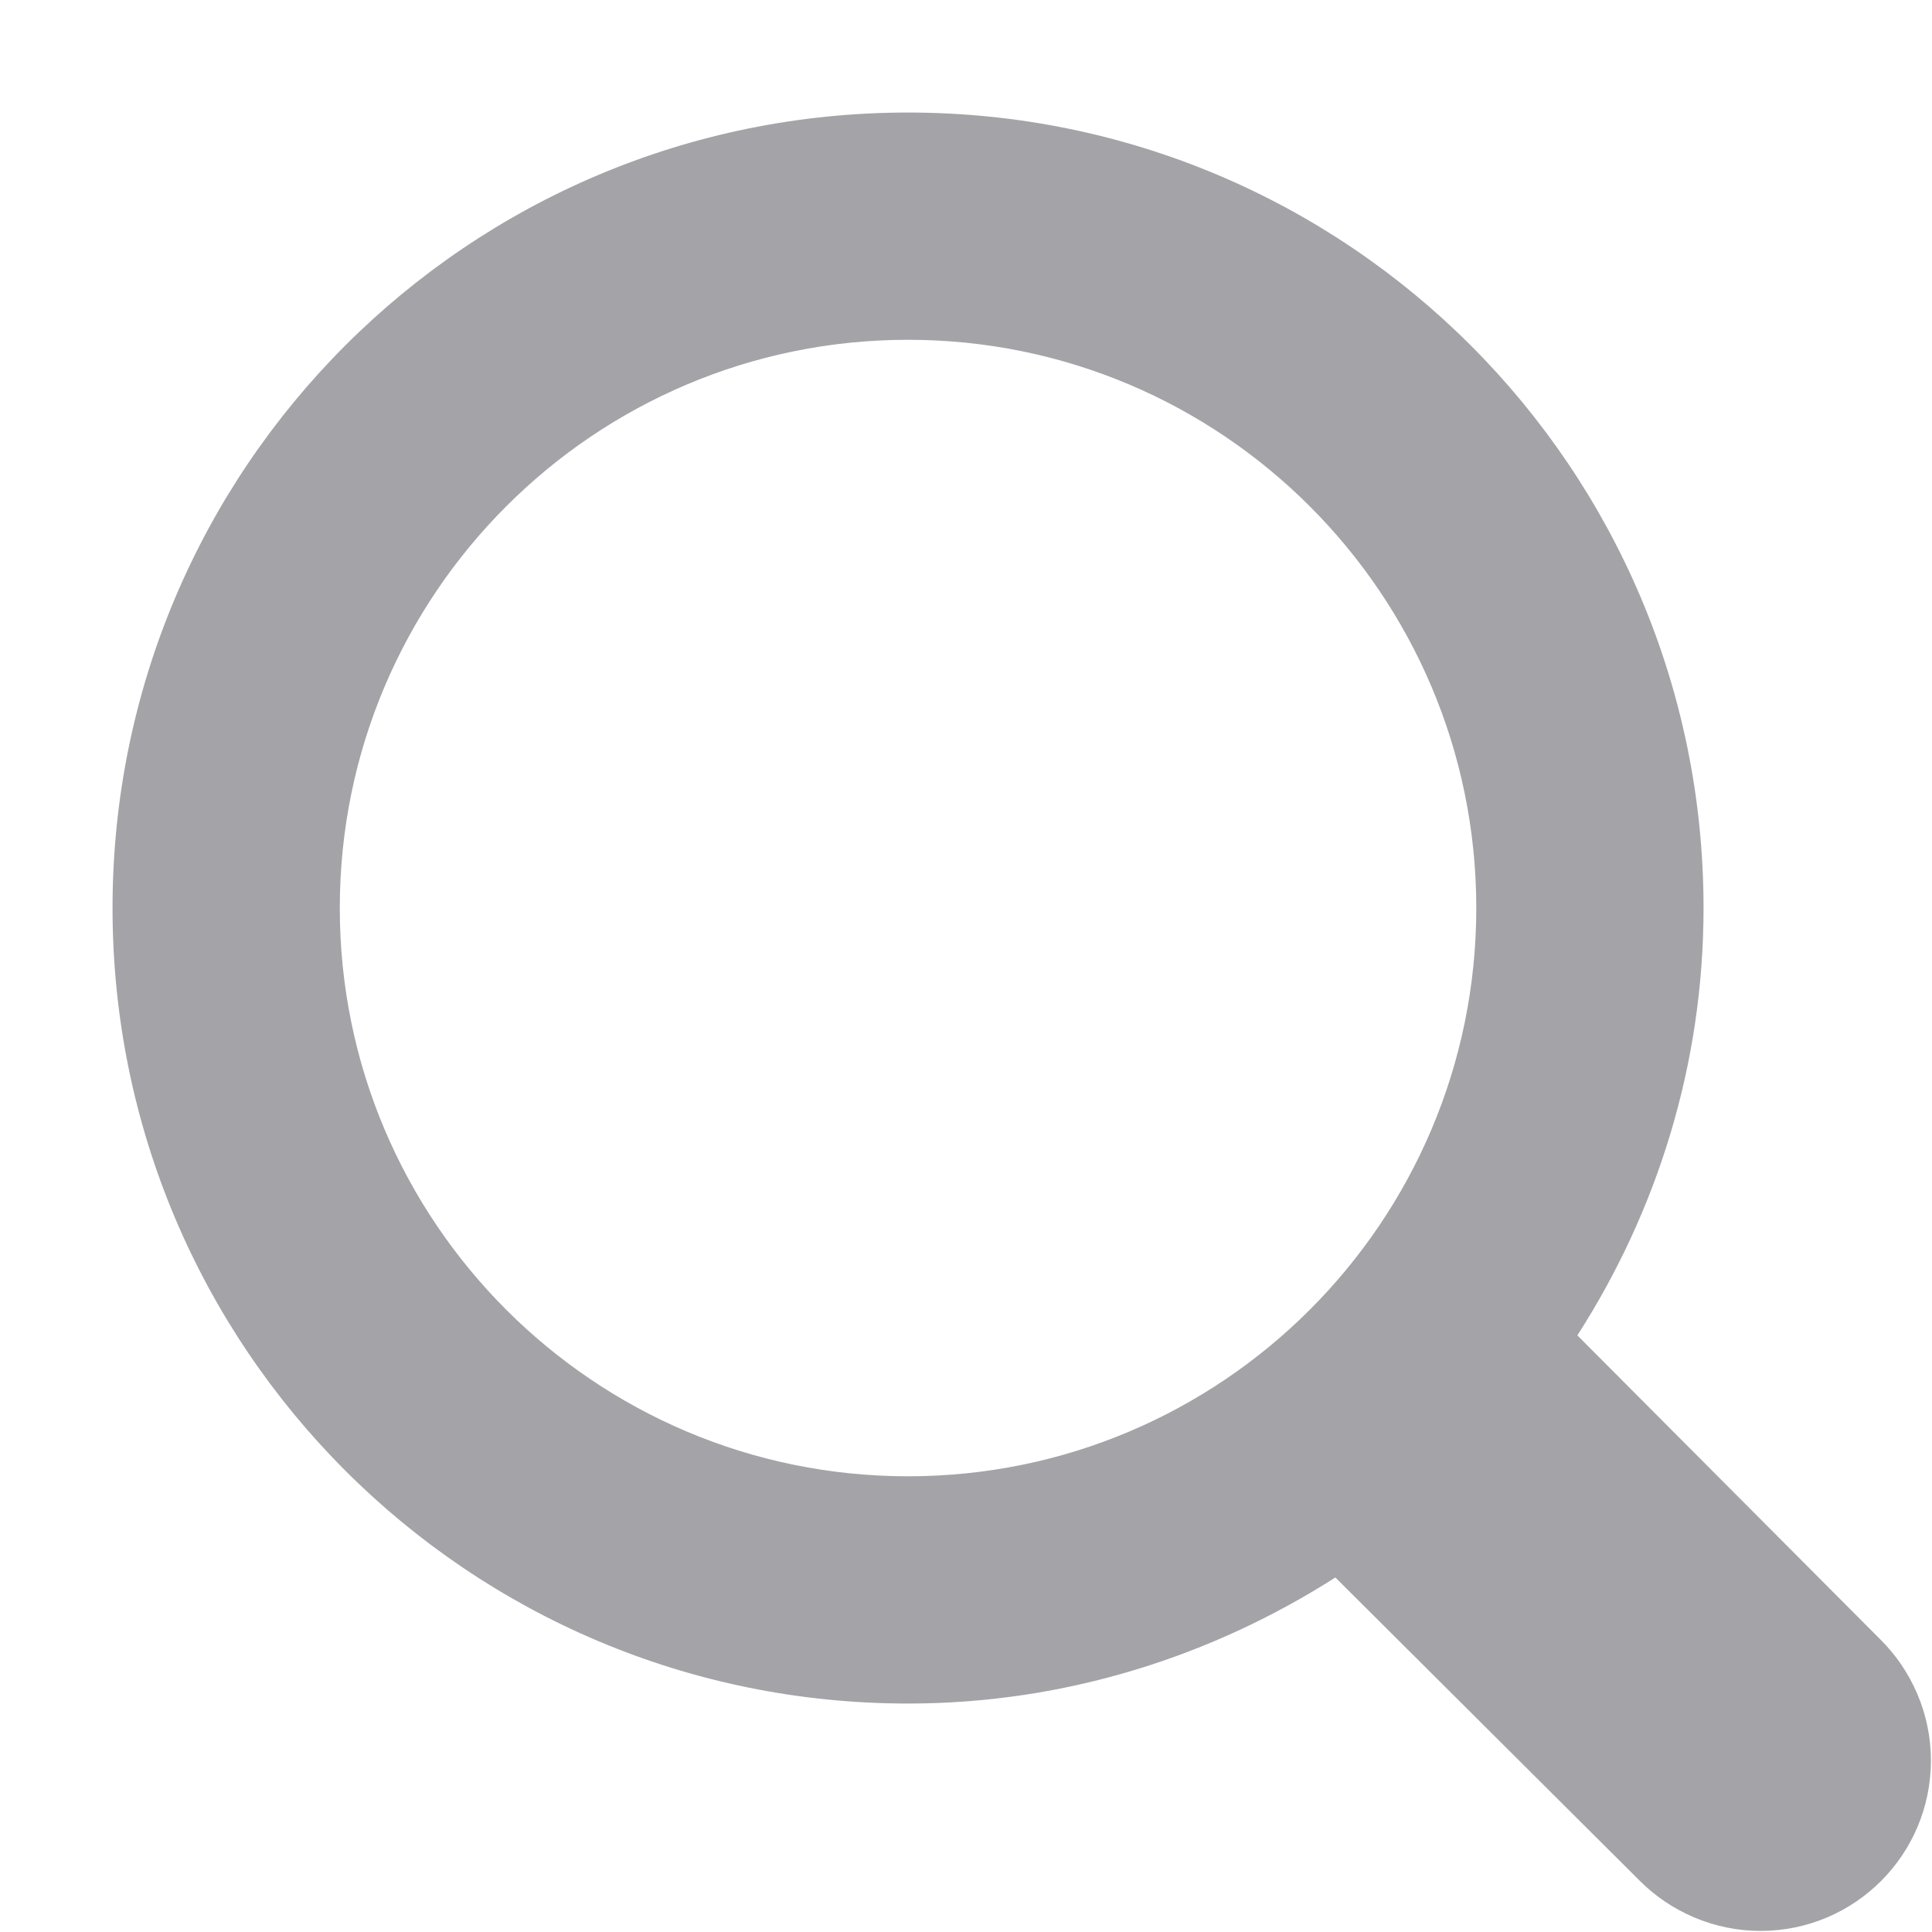 <svg width="16" height="16" viewBox="0 0 16 16" fill="none" xmlns="http://www.w3.org/2000/svg">
<path fill-rule="evenodd" clip-rule="evenodd" d="M15.576 13.581L13.063 11.059C13.722 10.033 14.108 8.819 14.108 7.52C14.108 3.878 11.162 0.932 7.52 0.932C3.878 0.932 0.932 3.878 0.932 7.52C0.932 11.162 3.878 14.108 7.52 14.108C8.828 14.108 10.042 13.713 11.059 13.064L13.581 15.577C13.835 15.831 14.193 15.991 14.579 15.991C15.36 15.991 15.991 15.36 15.991 14.579C15.991 14.193 15.831 13.835 15.576 13.581ZM7.52 12.226C4.922 12.226 2.814 10.118 2.814 7.52C2.814 4.922 4.922 2.814 7.52 2.814C10.117 2.814 12.226 4.922 12.226 7.52C12.226 10.118 10.117 12.226 7.52 12.226Z" fill="#A3A3A8"/>
</svg>
